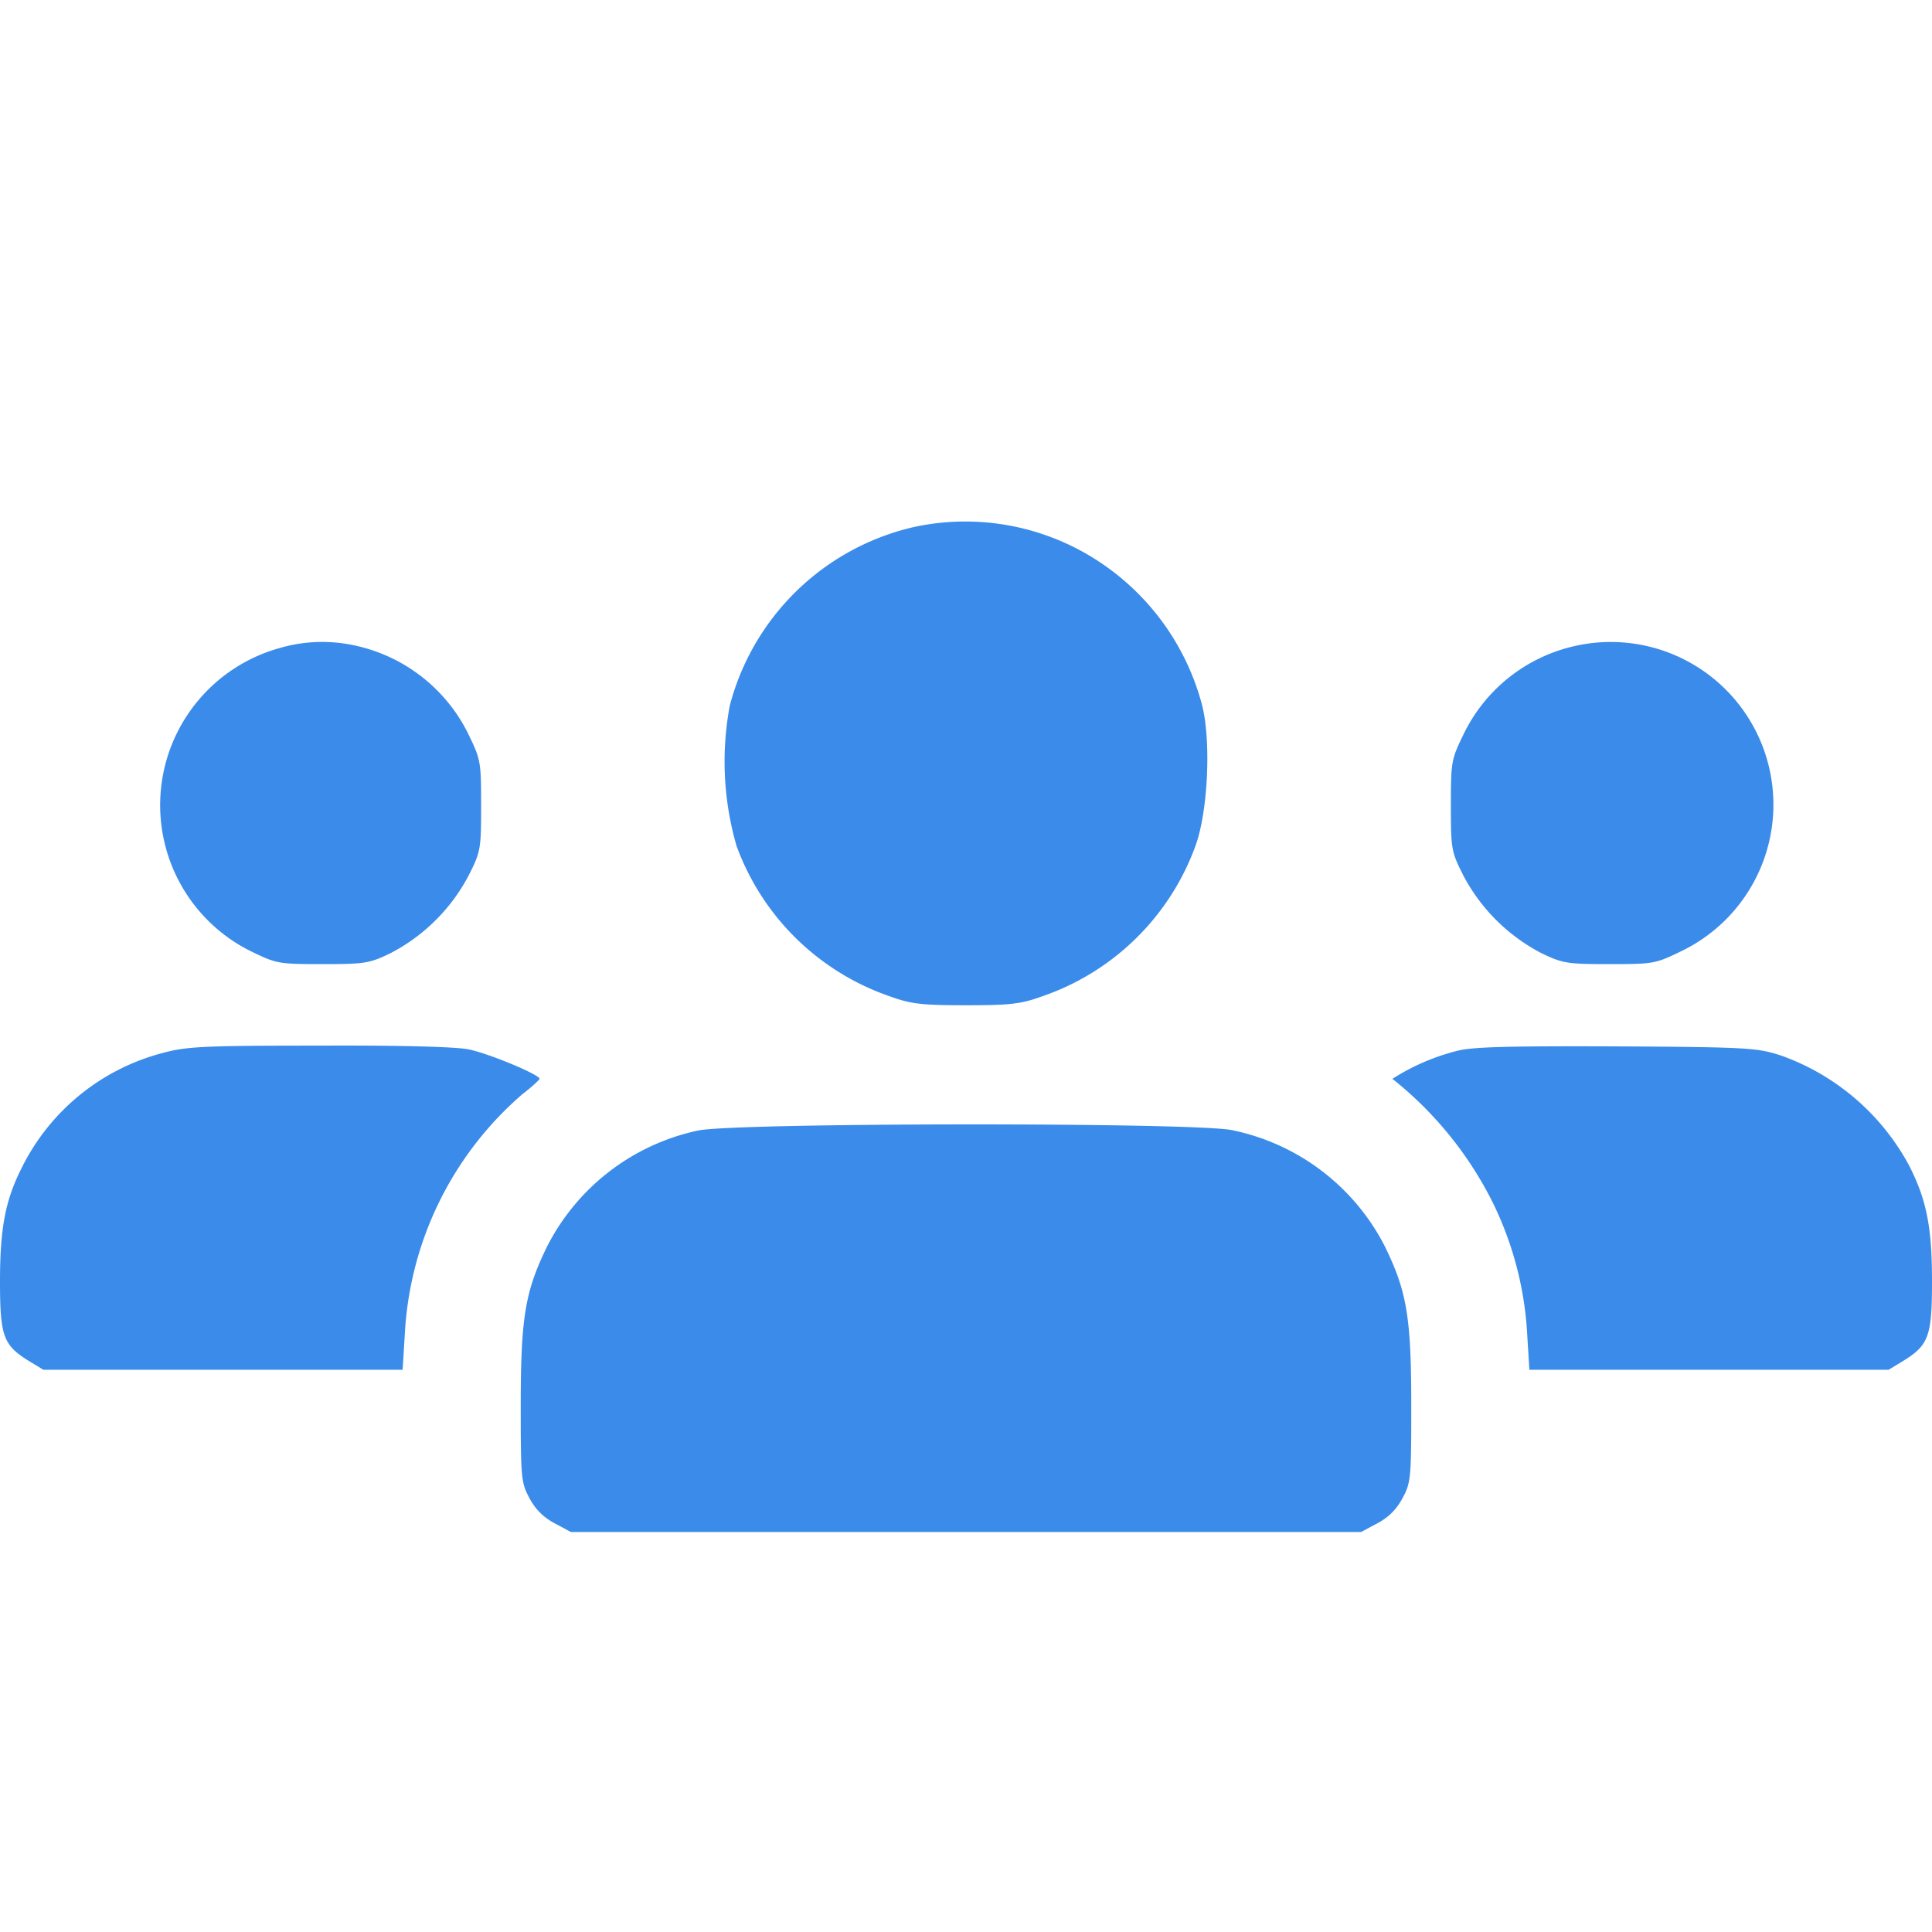 <svg xmlns="http://www.w3.org/2000/svg" version="1.0" viewBox="0 0 512 512" fill="#3b8bea"><path d="M242.5 139.6a65.6 65.6 0 00-49.1 47.4 80.4 80.4 0 001.8 37.2 66.1 66.1 0 0040.8 39.9c5.5 2 8.5 2.3 20 2.3s14.5-.3 20-2.3a66 66 0 0040.8-39.9c3.3-9 4.2-27.5 1.8-37.2a65.5 65.5 0 00-33.6-41.8 64.4 64.4 0 00-42.5-5.6zM73.9 171.8a43.2 43.2 0 00-7.4 80.3c6.8 3.3 7.3 3.4 19 3.4 11.2 0 12.4-.2 18-2.9a48.8 48.8 0 0020.6-20.4c3.3-6.5 3.4-7.1 3.4-18.7 0-11.7-.1-12.2-3.4-19-5.9-12-17-20.6-29.9-23.4a40.2 40.2 0 00-20.3.7zM416.5 171.4a43.2 43.2 0 00-28.6 23.1c-3.3 6.8-3.4 7.3-3.4 19 0 11.6.1 12.2 3.4 18.7a48.8 48.8 0 0020.6 20.4c5.6 2.7 6.8 2.9 18 2.9 11.7 0 12.2-.1 19-3.4a43.1 43.1 0 00-29-80.7zM43.3 279a58 58 0 00-37.6 30.6c-4.3 8.5-5.7 16-5.7 30 0 14.6.9 16.9 7.7 21.1l3.8 2.3h95.2l.6-9.8a90.3 90.3 0 0131.1-63.2c2.5-1.9 4.5-3.8 4.6-4.1 0-1.1-13.4-6.7-18.8-7.8-3.3-.7-18.5-1.1-39.5-1-30.1 0-35.1.2-41.4 1.9zM386.1 278.5a58.4 58.4 0 00-17.1 7.4 97.4 97.4 0 0126.5 32.6 90.3 90.3 0 019.2 34.7l.6 9.8h95.2l3.8-2.3c6.8-4.2 7.7-6.5 7.7-21.1 0-14.3-1.4-21.5-6-30.6a62.2 62.2 0 00-33.8-29.2c-6.4-2.1-8.3-2.3-43.7-2.5-28.1-.1-38.3.1-42.4 1.2zM185 299.6a58.6 58.6 0 00-40 30.7c-5.8 11.9-7 18.6-7 42.3 0 19.1.1 20.3 2.3 24.4 1.6 3 3.7 5.1 6.7 6.7l4.3 2.3h209.4l4.3-2.3c3-1.6 5.1-3.7 6.7-6.7 2.2-4.1 2.3-5.3 2.3-24.4 0-23.7-1.2-30.4-7-42.3a58.7 58.7 0 00-40.5-30.8c-10-2.1-131.7-2-141.5.1z"/></svg>